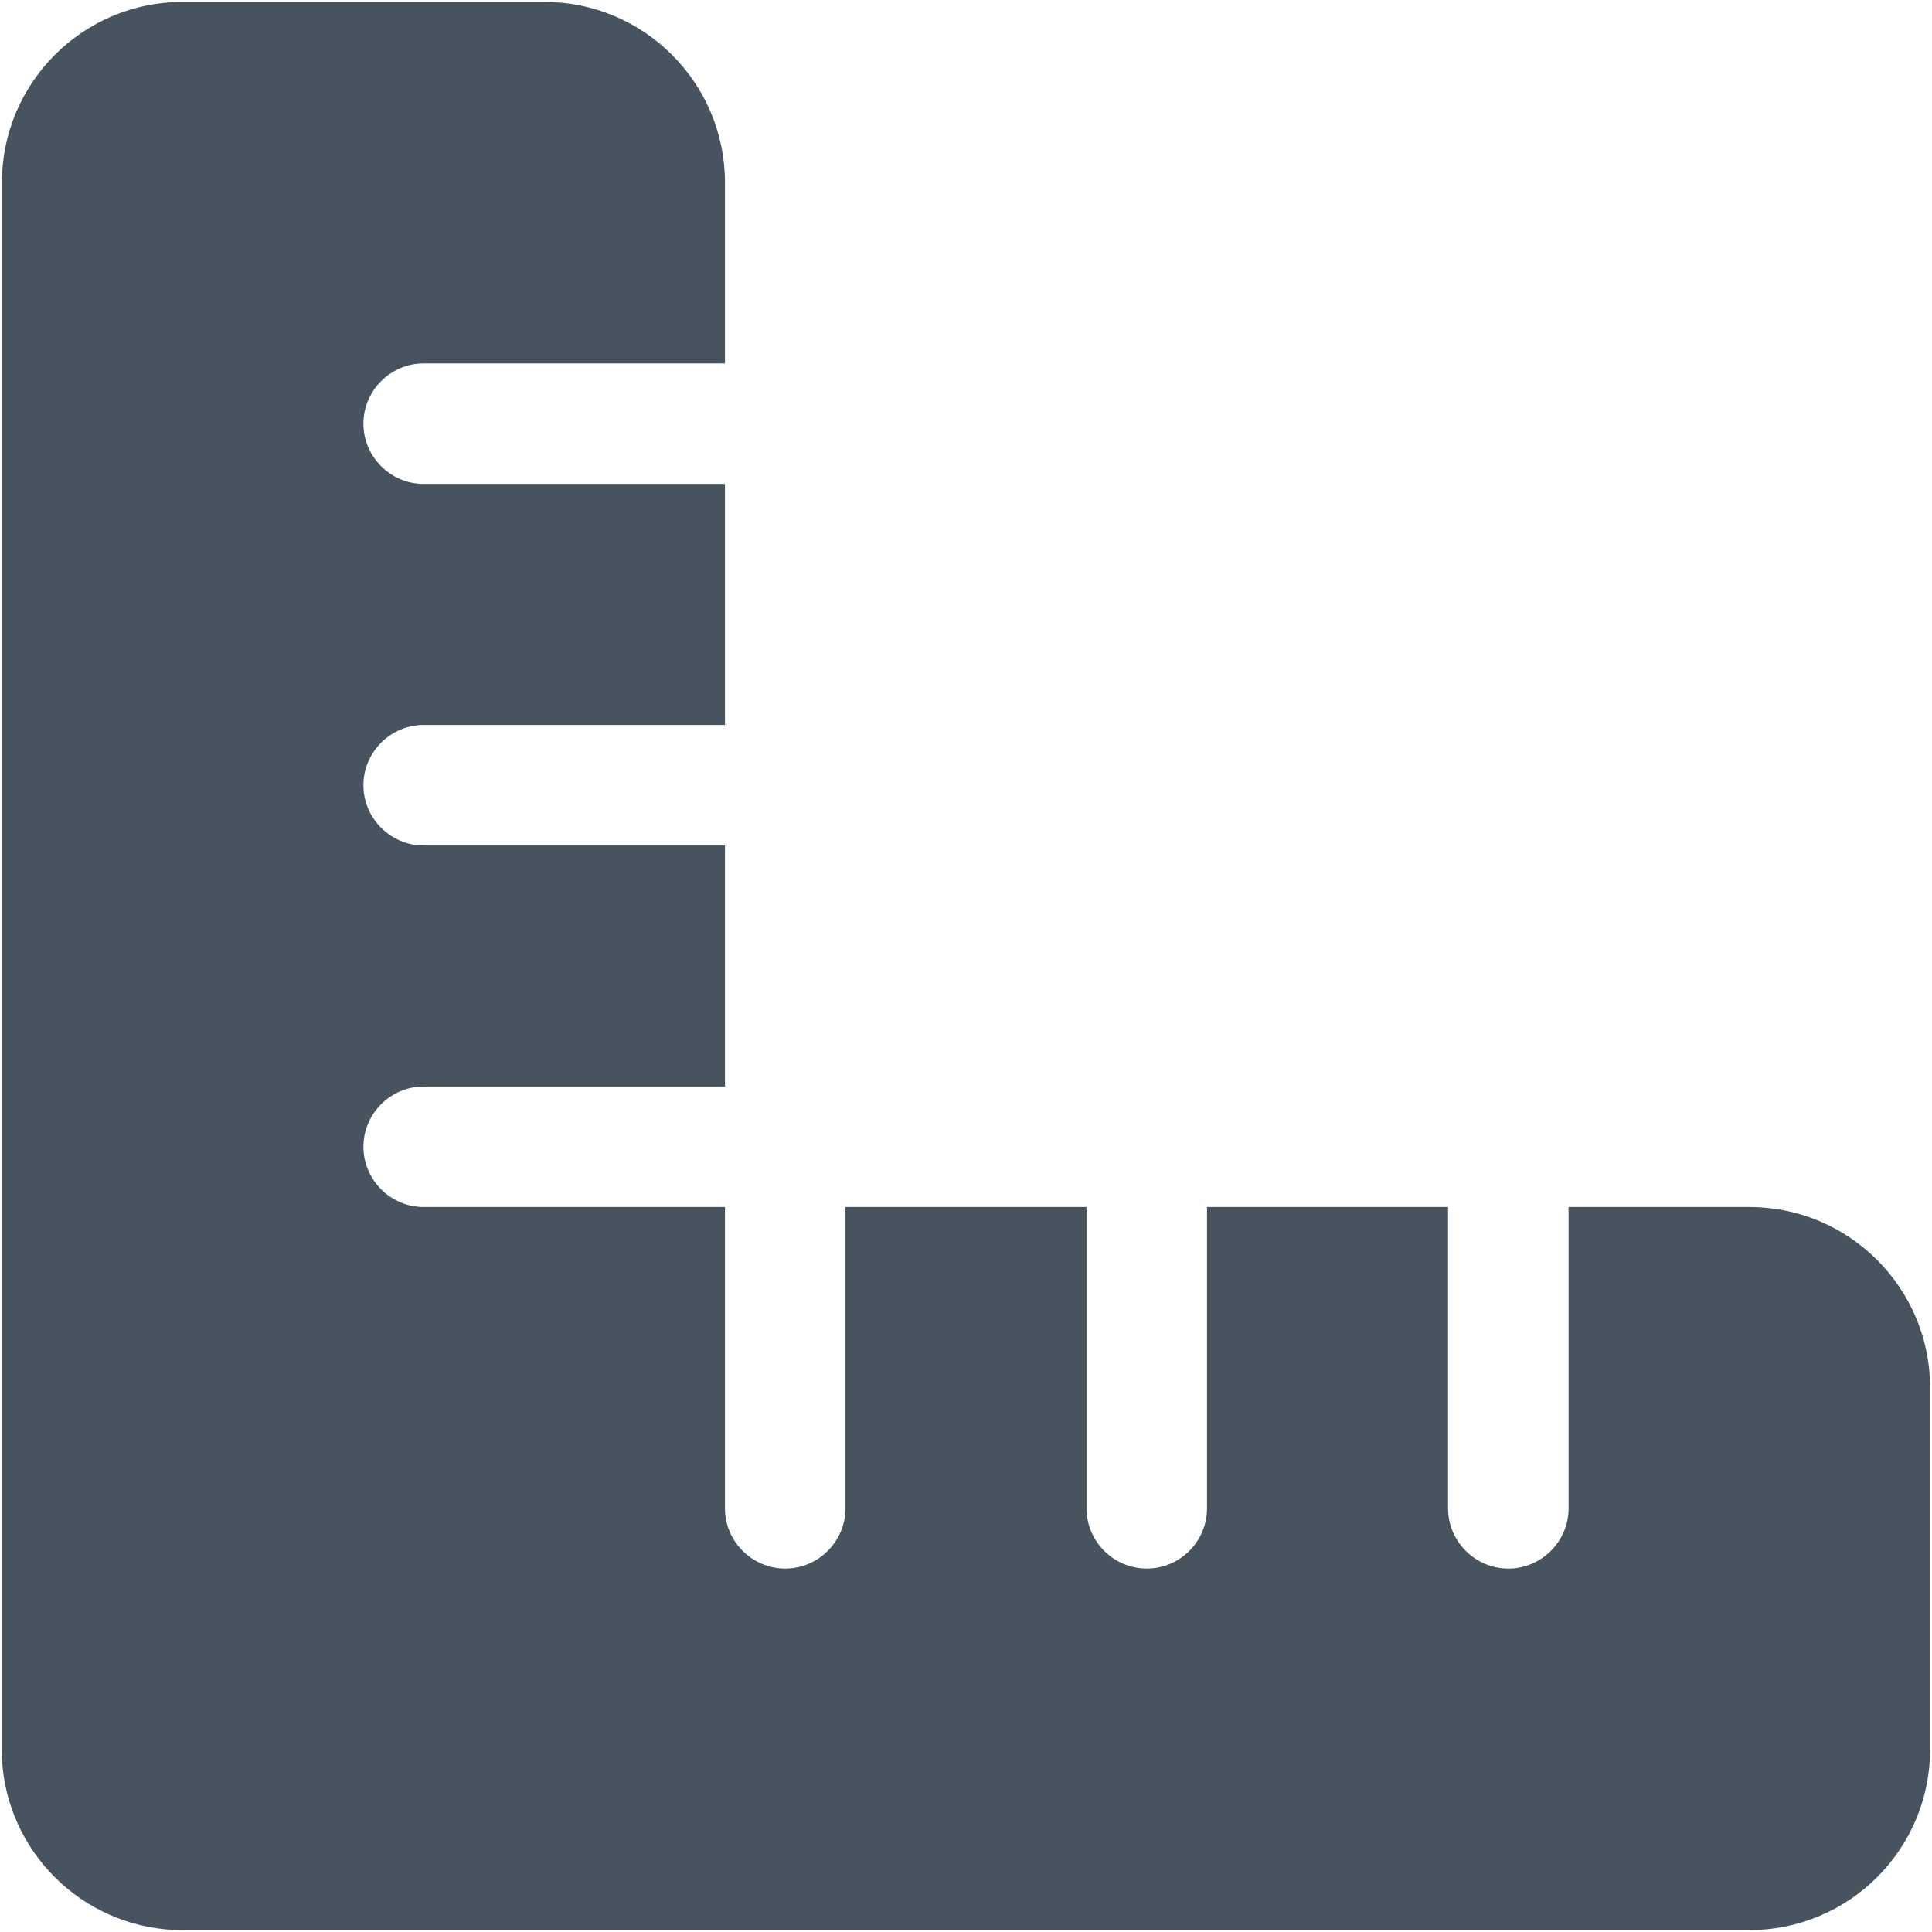<svg width="513" height="513" viewBox="0 0 513 513" fill="none" xmlns="http://www.w3.org/2000/svg">
<g clip-path="url(#clip0_104_2414)">
<path d="M0.7 469.4C3.2 493.6 23.6 512.5 48.5 512.5H144.5H464.5C491 512.5 512.5 491 512.5 464.5V368.5C512.5 342 491 320.5 464.5 320.5H416.5V400.5C416.5 409.3 409.3 416.5 400.5 416.5C391.7 416.5 384.5 409.3 384.5 400.5V320.5H320.5V400.5C320.5 409.3 313.3 416.5 304.5 416.5C295.7 416.5 288.5 409.3 288.5 400.5V320.5H224.5V400.5C224.5 409.3 217.3 416.5 208.5 416.5C199.7 416.5 192.5 409.3 192.5 400.5V320.5H112.5C103.7 320.5 96.5 313.3 96.5 304.5C96.5 295.7 103.7 288.5 112.5 288.5H192.5V224.5H112.5C103.7 224.5 96.5 217.3 96.5 208.5C96.5 199.7 103.7 192.5 112.5 192.5H192.5V128.5H112.5C103.7 128.5 96.5 121.3 96.5 112.5C96.5 103.7 103.7 96.5 112.5 96.5H192.5V48.5C192.5 22 171 0.5 144.5 0.5H48.5C22 0.5 0.5 22 0.5 48.5V368.5V464.5C0.5 466.2 0.6 467.8 0.7 469.4Z" fill="#47535F"/>
</g>
<defs>
<clipPath id="clip0_104_2414">
<rect width="512" height="512" fill="white" transform="translate(0.5 0.5)"/>
</clipPath>
</defs>
</svg>
